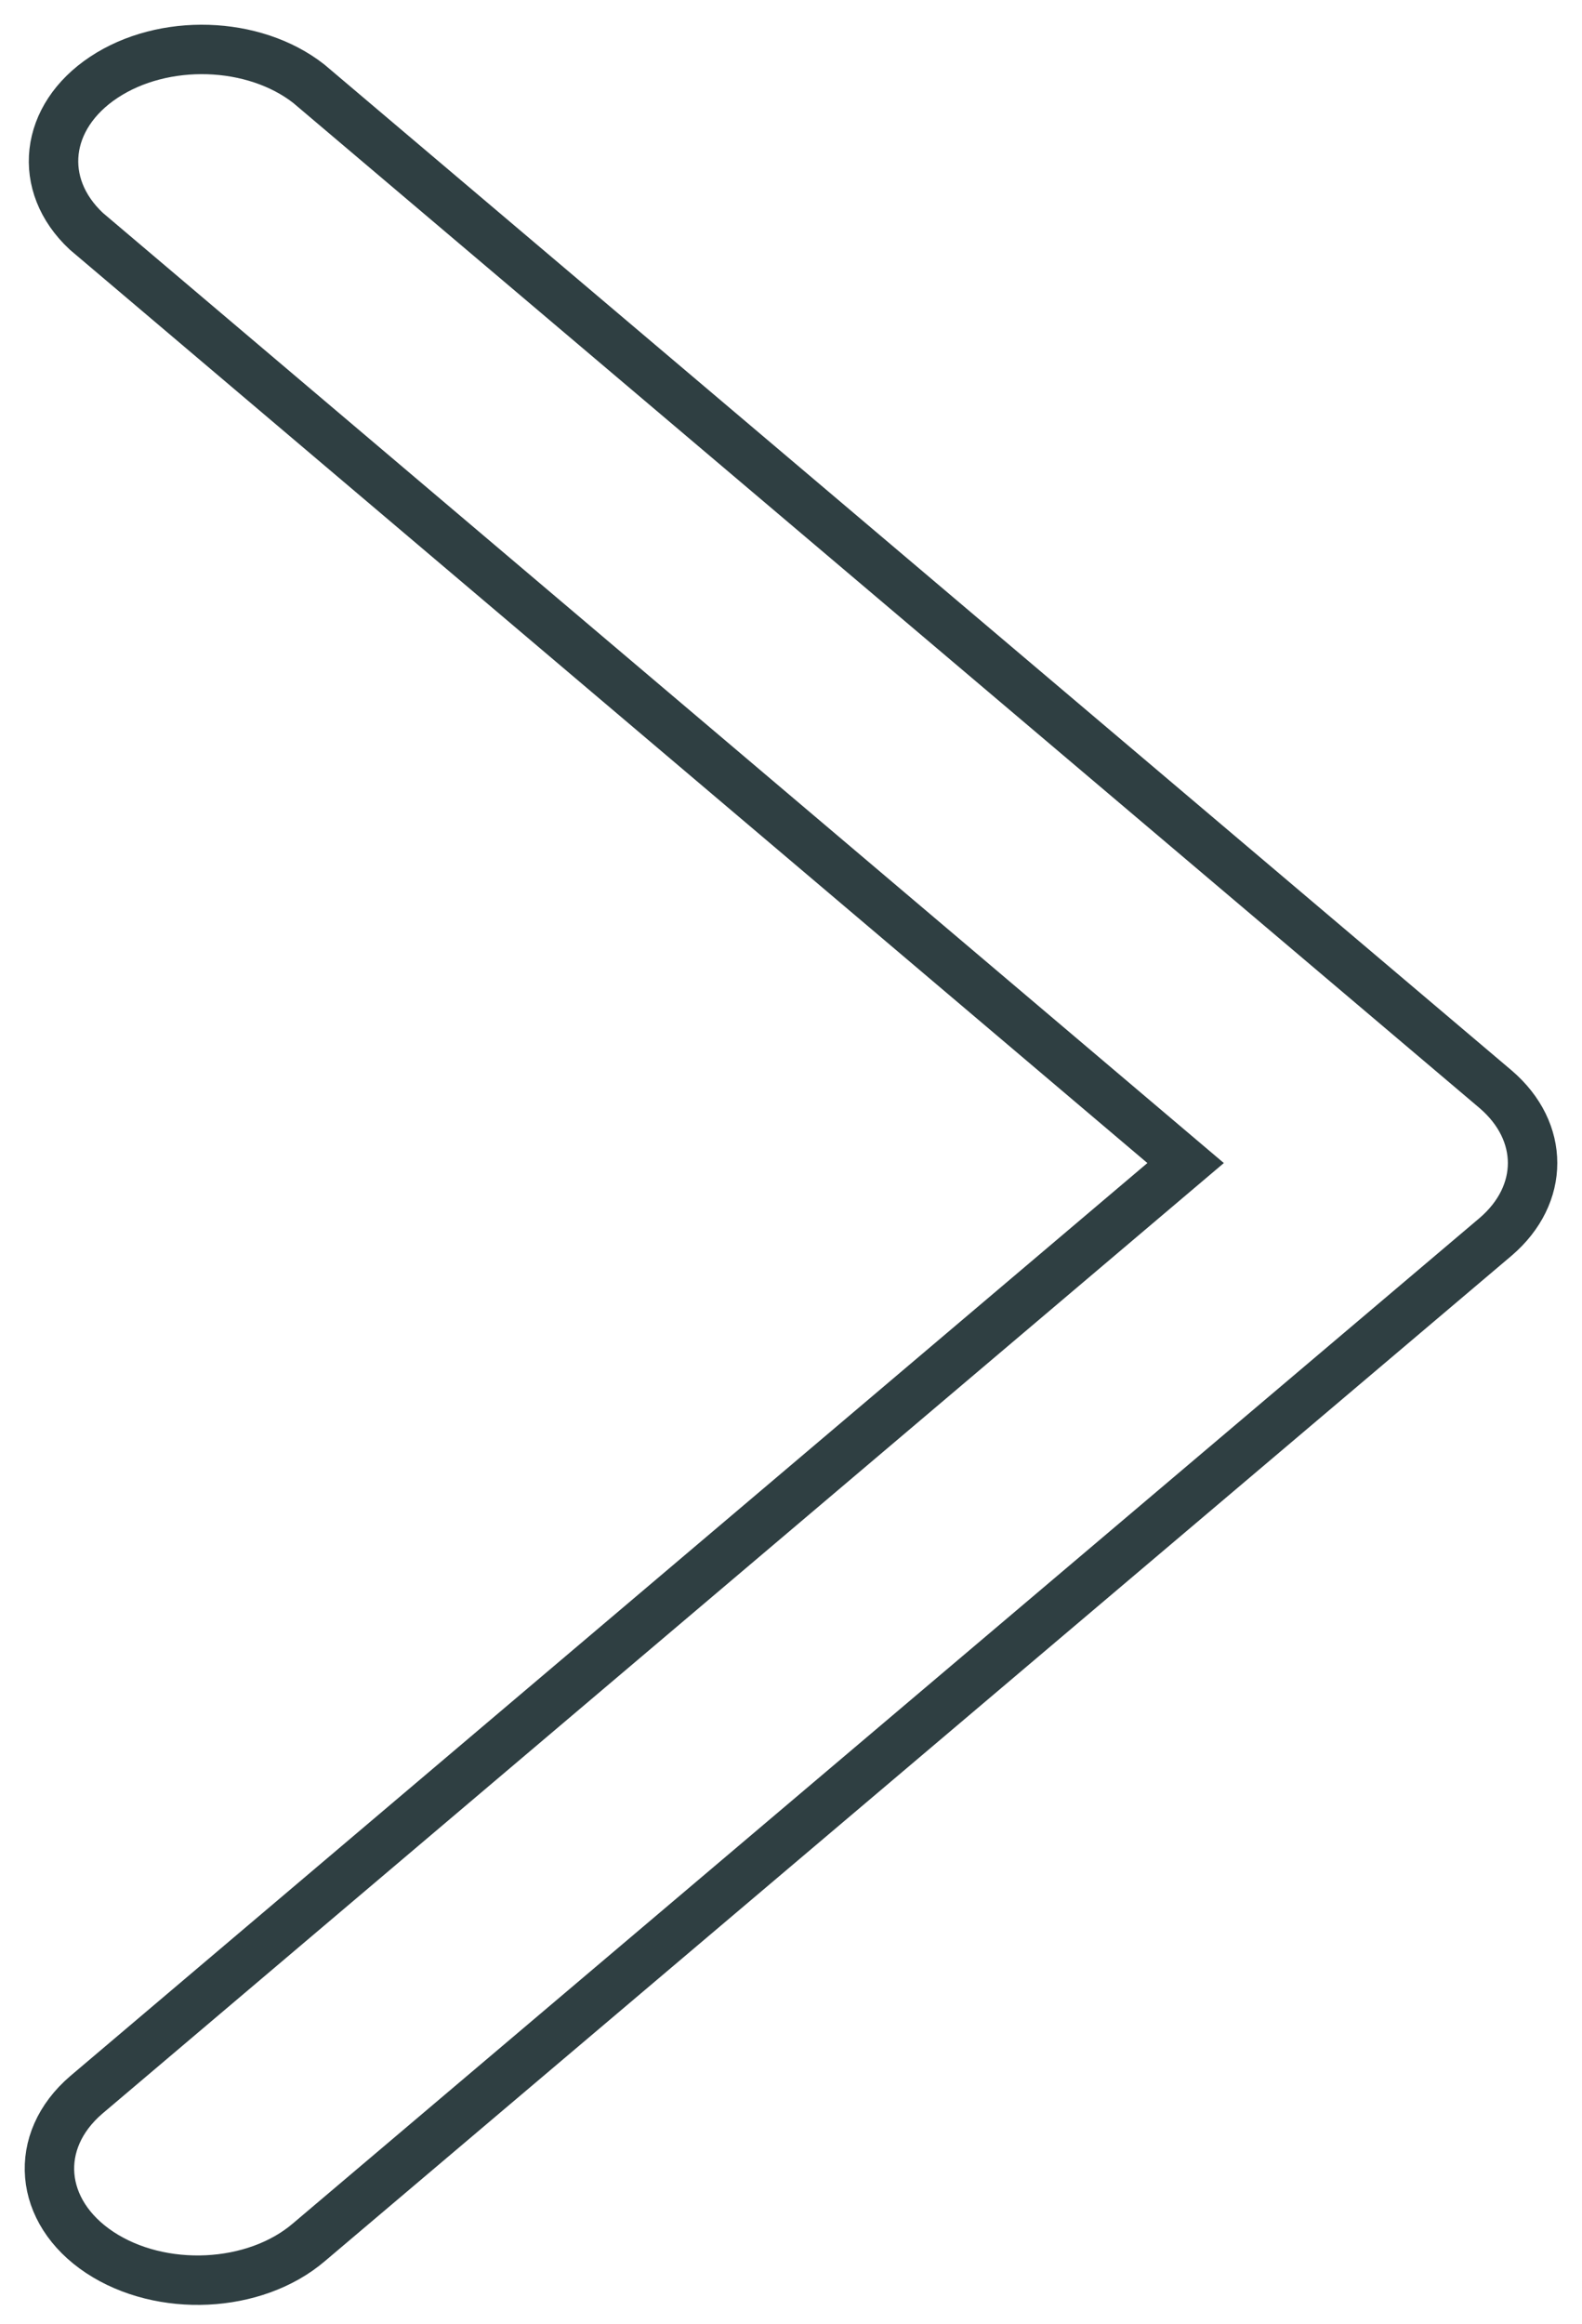 <svg width="32" height="47" viewBox="0 0 32 47" fill="none" xmlns="http://www.w3.org/2000/svg">
<path d="M30.254 25.013L6.247 45.35C5.153 46.285 3.26 46.376 2.016 45.553C0.775 44.729 0.654 43.303 1.746 42.367L23.982 23.522L1.746 4.677C0.739 3.735 0.895 2.362 2.101 1.563C3.307 0.764 5.135 0.822 6.247 1.694L30.254 22.031C31.249 22.884 31.249 24.16 30.254 25.013Z" stroke="#2F3F42"/>
</svg>
